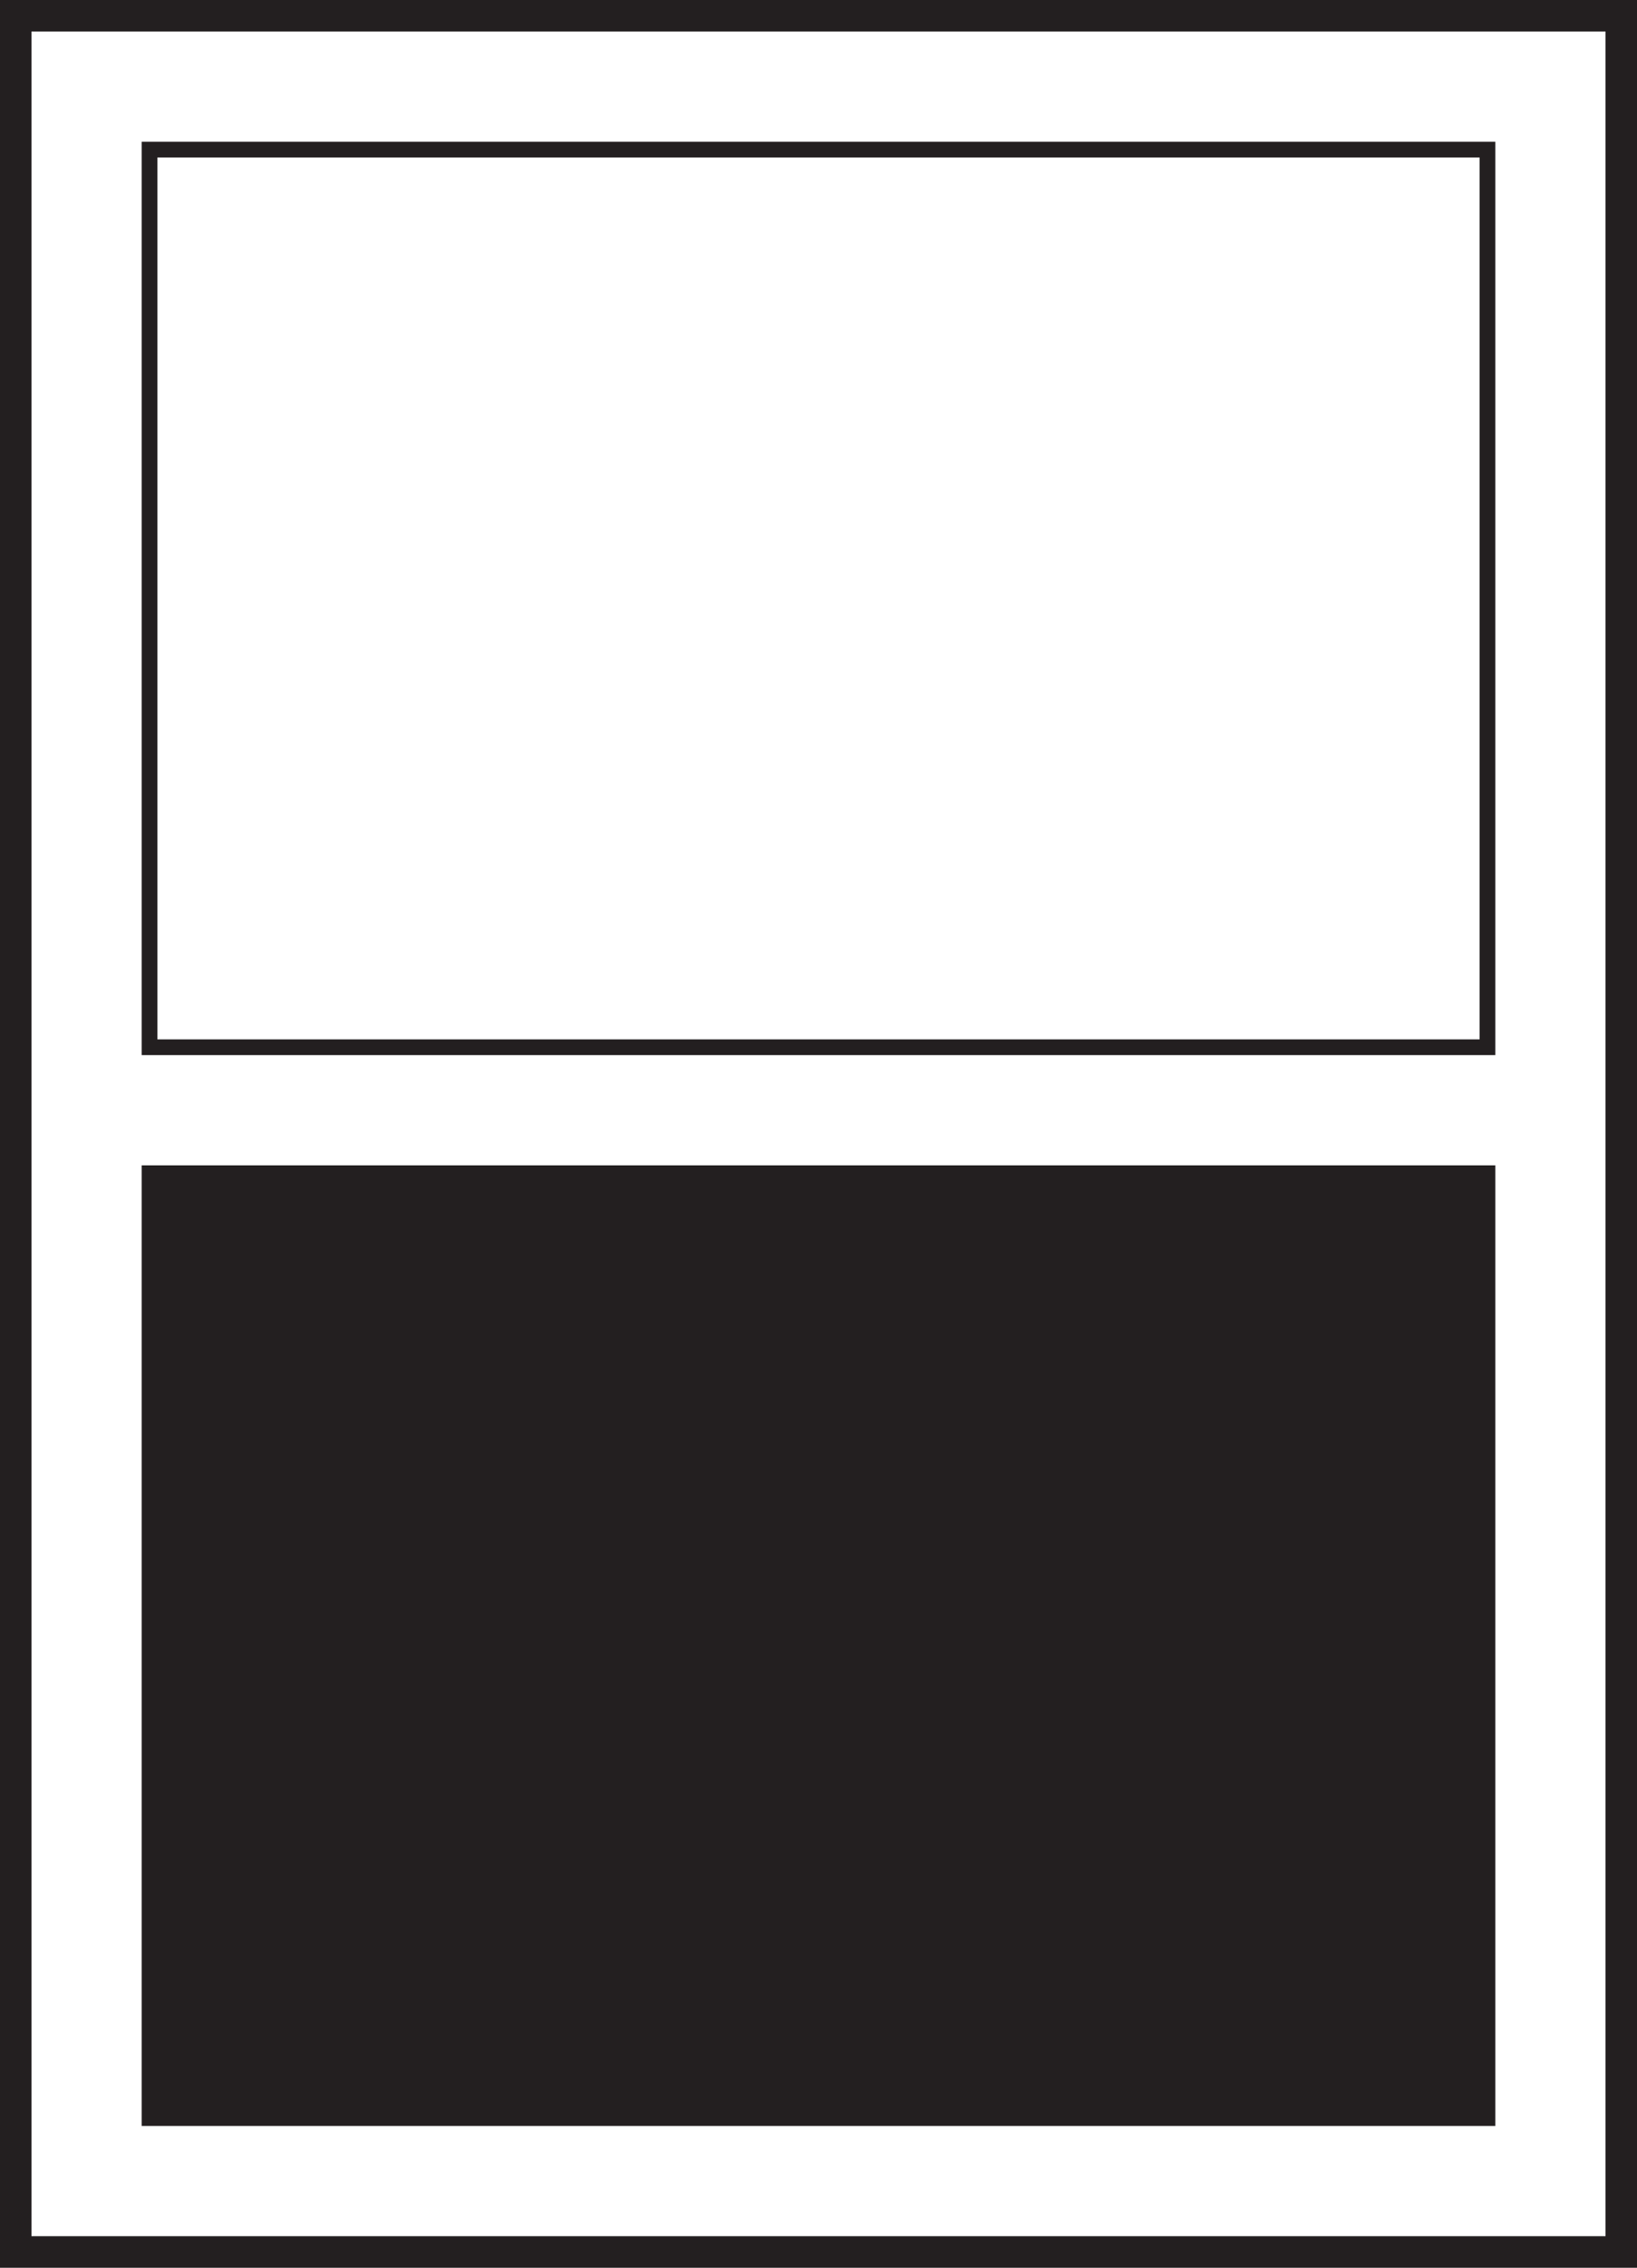 <?xml version="1.0" encoding="utf-8"?>
<!-- Generator: Adobe Illustrator 22.0.1, SVG Export Plug-In . SVG Version: 6.00 Build 0)  -->
<svg version="1.1" id="Layer_1" xmlns="http://www.w3.org/2000/svg" xmlns:xlink="http://www.w3.org/1999/xlink" x="0px" y="0px"
	 viewBox="0 0 104 144" style="enable-background:new 0 0 104 144;" xml:space="preserve">
<rect x="0" y="0" width="104" height="144" fill="#808080" stroke="none"/>
<style type="text/css">
	.st0{fill:#FFFFFF;stroke:#231F20;stroke-width:2;stroke-miterlimit:10;}
	.st1{fill:#FFFFFF;stroke:#231F20;stroke-miterlimit:10;}
	.st2{fill:#231F20;stroke:#231F20;stroke-miterlimit:10;}
</style>
<rect x="1" y="1" class="st0" width="102" height="142"/>
<rect x="9.5" y="9.5" class="st1" width="85" height="57"/>
<rect x="9.5" y="74.5" class="st2" width="85" height="60"/>
</svg>

